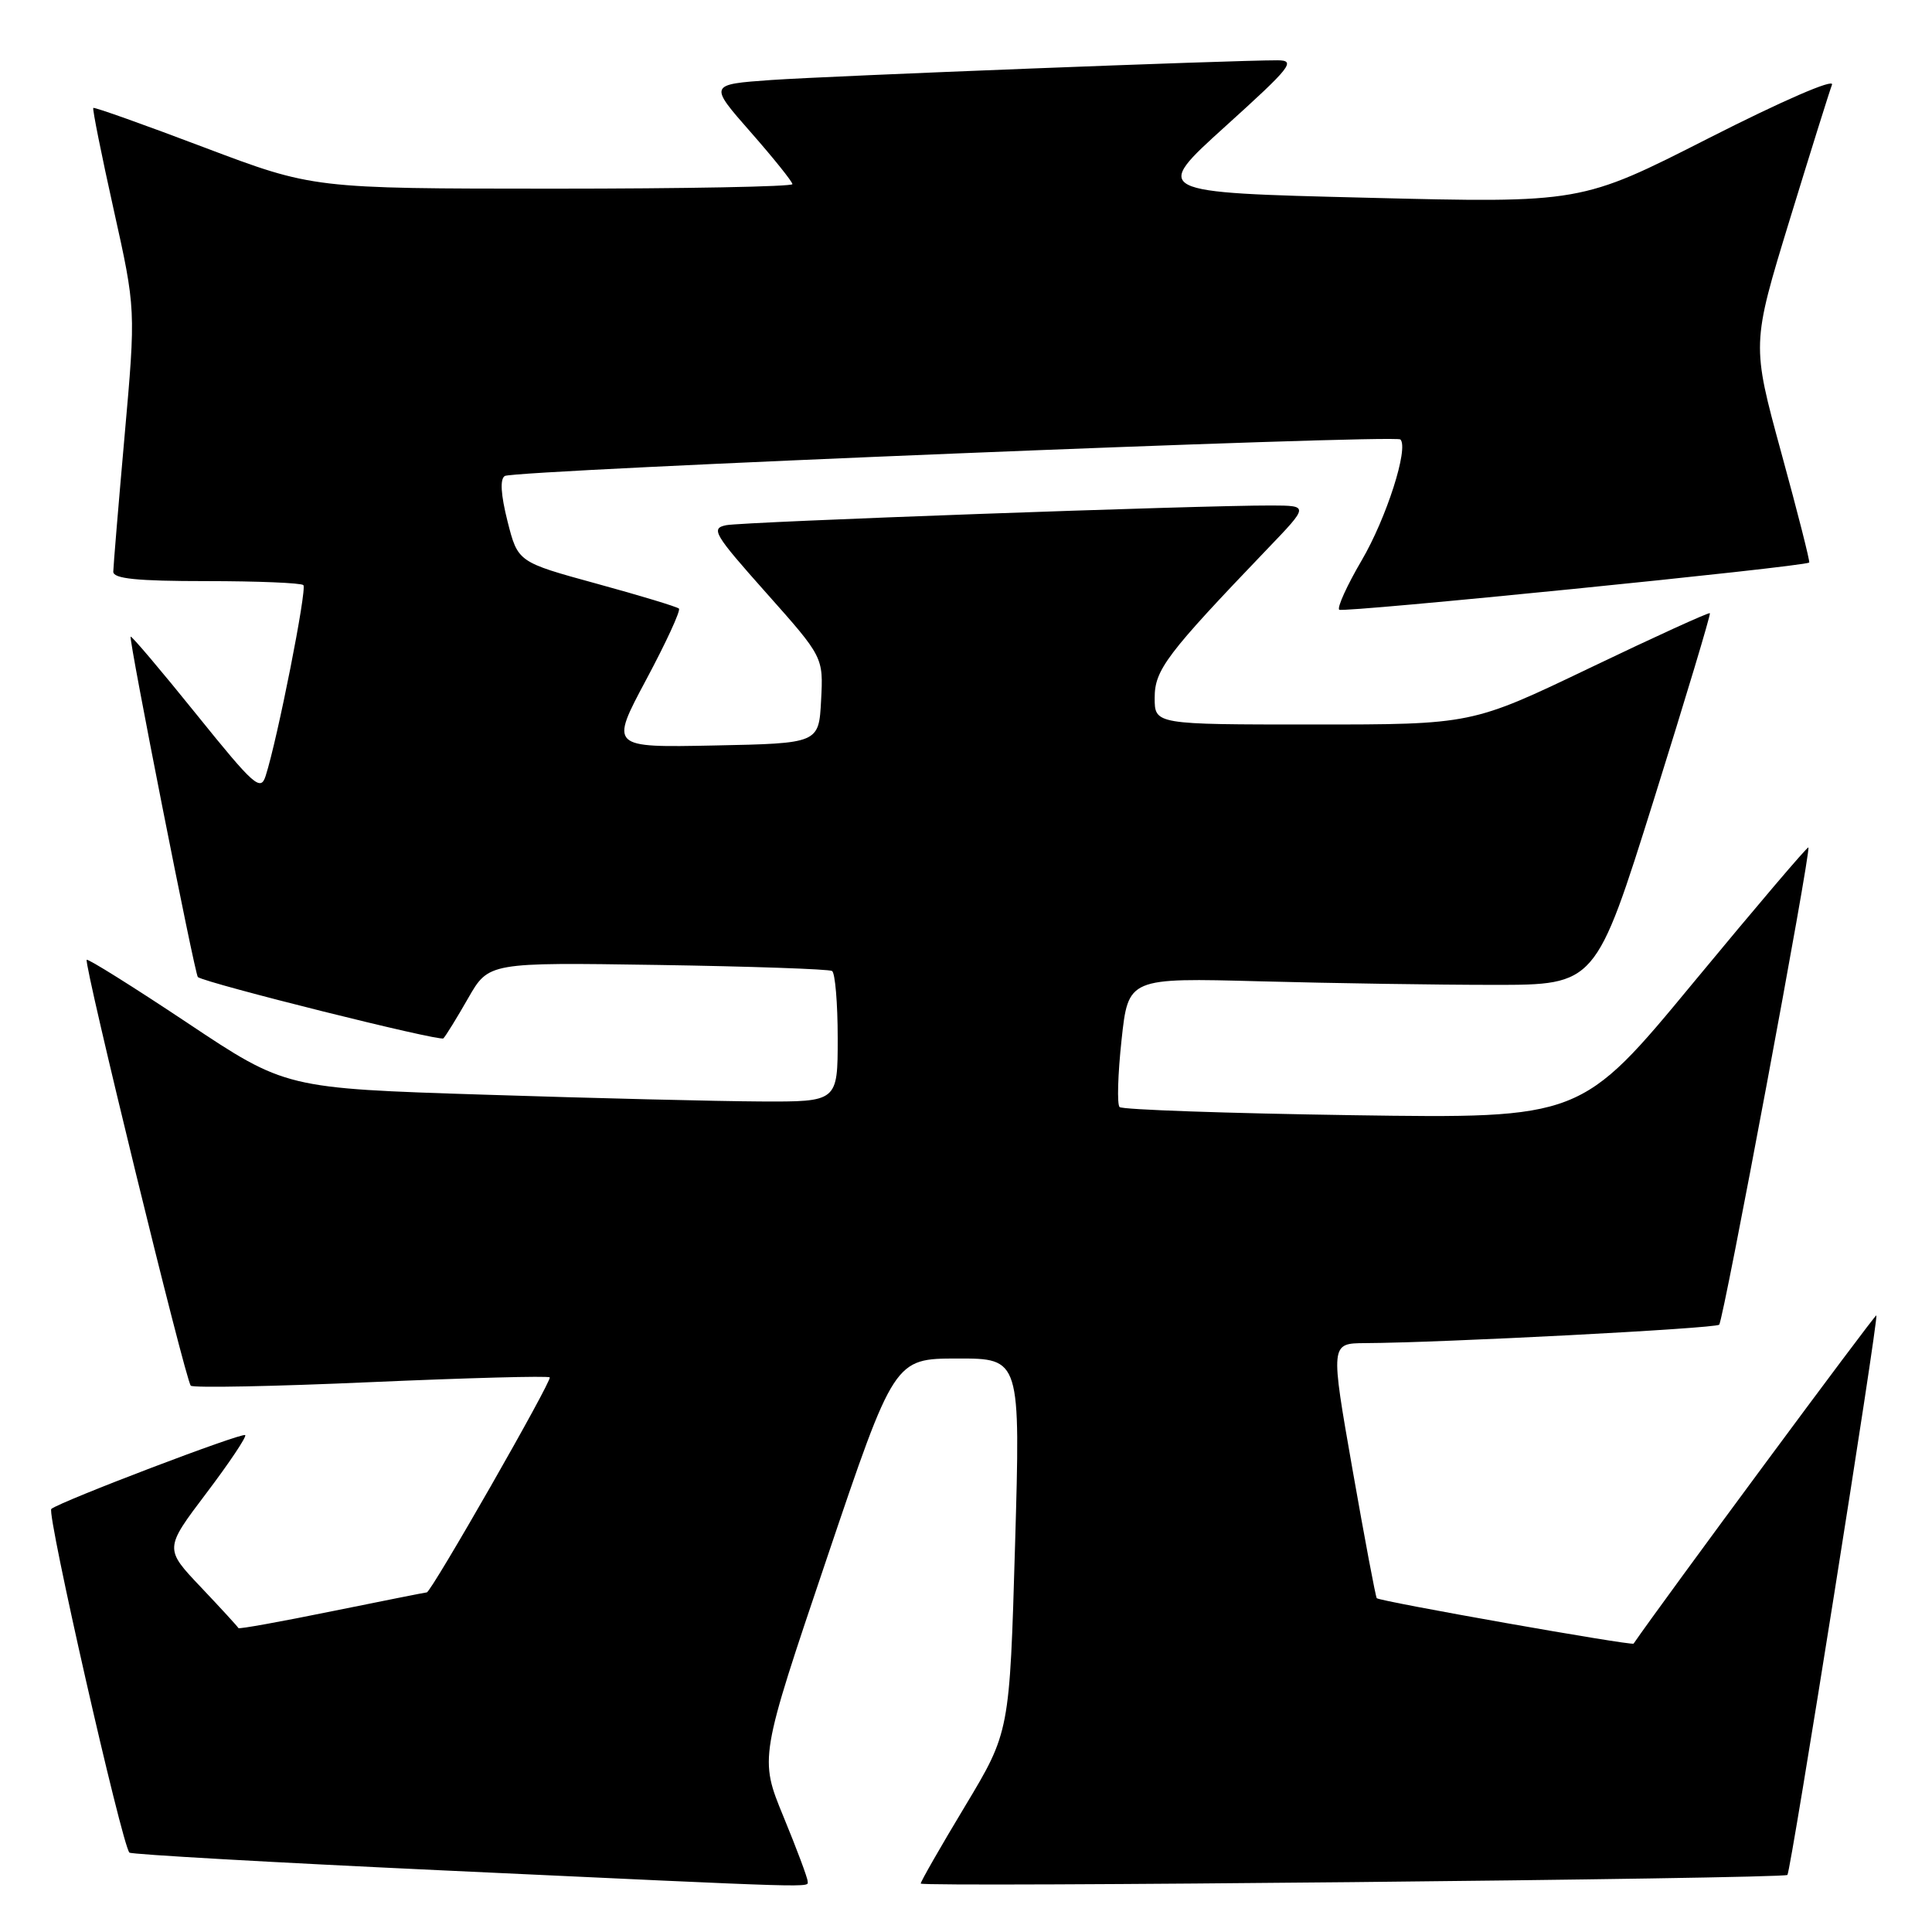 <?xml version="1.0" encoding="UTF-8" standalone="no"?>
<!DOCTYPE svg PUBLIC "-//W3C//DTD SVG 1.1//EN" "http://www.w3.org/Graphics/SVG/1.1/DTD/svg11.dtd" >
<svg xmlns="http://www.w3.org/2000/svg" xmlns:xlink="http://www.w3.org/1999/xlink" version="1.1" viewBox="0 0 256 256">
 <g >
 <path fill="currentColor"
d=" M 107.01 249.25 C 107.01 248.84 105.58 245.00 103.82 240.73 C 100.62 232.96 100.62 232.96 109.56 206.49 C 118.50 180.02 118.50 180.02 126.86 180.01 C 135.22 180.00 135.22 180.00 134.50 204.75 C 133.78 229.50 133.78 229.50 127.89 239.30 C 124.65 244.68 122.00 249.31 122.00 249.58 C 122.00 250.09 236.23 248.95 236.84 248.44 C 237.28 248.07 248.95 174.62 248.63 174.29 C 248.46 174.12 220.15 212.40 216.46 217.79 C 216.24 218.10 182.87 212.20 182.43 211.77 C 182.28 211.62 180.84 203.96 179.22 194.75 C 176.28 178.00 176.28 178.00 180.89 177.97 C 191.12 177.92 227.30 176.03 227.80 175.53 C 228.37 174.96 240.01 112.68 239.62 112.29 C 239.49 112.16 232.66 120.19 224.44 130.13 C 209.50 148.21 209.50 148.21 179.24 147.77 C 162.60 147.52 148.70 147.04 148.35 146.69 C 148.00 146.34 148.12 142.34 148.61 137.81 C 149.50 129.56 149.50 129.56 167.00 130.03 C 176.62 130.29 190.56 130.50 197.97 130.50 C 211.44 130.50 211.44 130.50 219.13 106.00 C 223.35 92.53 226.70 81.39 226.57 81.25 C 226.43 81.11 219.28 84.37 210.67 88.50 C 195.02 96.00 195.02 96.00 174.01 96.00 C 153.00 96.00 153.00 96.00 153.00 92.46 C 153.00 88.75 154.58 86.67 167.92 72.75 C 173.44 67.00 173.44 67.00 168.47 66.98 C 159.01 66.95 98.49 69.14 96.23 69.59 C 94.14 70.01 94.59 70.76 101.53 78.56 C 109.10 87.07 109.10 87.07 108.80 92.79 C 108.50 98.50 108.50 98.50 94.66 98.78 C 80.82 99.06 80.82 99.06 85.62 90.07 C 88.26 85.13 90.22 80.89 89.96 80.64 C 89.71 80.40 84.80 78.91 79.06 77.34 C 68.62 74.48 68.62 74.48 67.25 69.08 C 66.36 65.54 66.23 63.47 66.89 63.07 C 68.14 62.29 184.87 57.54 185.56 58.23 C 186.69 59.36 183.71 68.66 180.42 74.27 C 178.49 77.56 177.16 80.49 177.45 80.79 C 177.89 81.23 238.98 75.10 239.73 74.54 C 239.86 74.45 238.20 67.90 236.03 59.99 C 232.10 45.61 232.10 45.61 237.13 29.17 C 239.90 20.13 242.43 12.05 242.75 11.22 C 243.08 10.35 236.15 13.36 226.41 18.31 C 209.50 26.91 209.50 26.91 181.09 26.20 C 152.69 25.50 152.69 25.50 162.36 16.75 C 171.10 8.85 171.77 8.00 169.27 7.99 C 163.28 7.98 110.02 10.06 102.21 10.60 C 93.92 11.19 93.92 11.19 99.46 17.50 C 102.51 20.97 105.00 24.08 105.00 24.40 C 105.00 24.73 90.71 25.00 73.25 25.00 C 41.50 24.99 41.50 24.99 27.05 19.53 C 19.11 16.52 12.50 14.17 12.36 14.30 C 12.23 14.44 13.44 20.49 15.06 27.76 C 18.00 40.97 18.00 40.97 16.51 57.74 C 15.69 66.96 15.02 75.06 15.01 75.75 C 15.00 76.68 18.13 77.00 27.33 77.00 C 34.12 77.00 39.91 77.24 40.20 77.53 C 40.70 78.04 36.78 97.90 35.20 102.81 C 34.53 104.90 33.69 104.16 26.00 94.62 C 21.35 88.85 17.44 84.23 17.31 84.36 C 17.03 84.64 25.83 129.20 26.22 129.47 C 27.46 130.32 58.31 138.03 58.75 137.59 C 59.06 137.28 60.54 134.88 62.03 132.27 C 64.75 127.52 64.75 127.52 87.13 127.86 C 99.43 128.05 109.84 128.41 110.25 128.66 C 110.66 128.91 111.00 132.92 111.00 137.56 C 111.00 146.00 111.00 146.00 100.75 145.95 C 95.11 145.92 78.65 145.52 64.17 145.05 C 37.84 144.21 37.84 144.21 24.82 135.53 C 17.66 130.76 11.66 127.01 11.49 127.18 C 11.06 127.61 24.57 182.90 25.28 183.61 C 25.59 183.92 36.33 183.71 49.14 183.14 C 61.96 182.58 72.62 182.29 72.84 182.51 C 73.21 182.88 57.13 211.00 56.55 211.00 C 56.40 211.00 50.74 212.13 43.98 213.50 C 37.21 214.88 31.64 215.89 31.59 215.73 C 31.54 215.58 29.31 213.15 26.64 210.33 C 21.78 205.21 21.78 205.21 27.33 197.87 C 30.38 193.84 32.70 190.37 32.49 190.16 C 32.10 189.77 8.09 198.91 6.80 199.94 C 6.15 200.46 16.16 244.49 17.15 245.48 C 17.39 245.72 36.02 246.78 58.54 247.83 C 109.84 250.22 107.00 250.14 107.01 249.25 Z "/>
</g>
</svg>